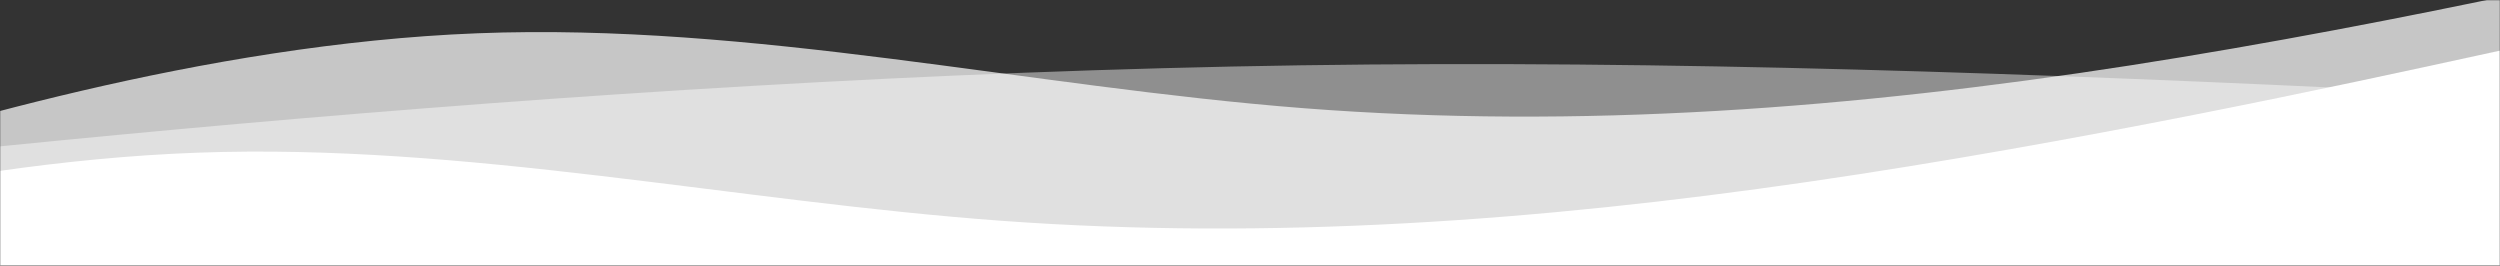 <svg width="1440" height="153" viewBox="0 0 1440 153" fill="none" xmlns="http://www.w3.org/2000/svg">
<rect x="0" y="0" width="1440" height="153" fill="#333333" stroke="none"/>
<mask id="mask0_32_36" style="mask-type:alpha" maskUnits="userSpaceOnUse" x="0" y="0" width="1440" height="153">
<rect width="1440" height="153" fill="url(#paint0_linear_32_36)"/>
</mask>
<g mask="url(#mask0_32_36)">
<path fill-rule="evenodd" clip-rule="evenodd" d="M-350 183.333L-272.708 160.889C-195.417 138.444 -40.833 93.556 113.75 87.944C268.333 82.333 422.917 116 577.5 127.222C732.083 138.444 886.667 127.222 1041.25 104.778C1195.83 82.333 1350.42 48.667 1427.71 31.833L1505 15V217H1427.71C1350.42 217 1195.83 217 1041.25 217C886.667 217 732.083 217 577.5 217C422.917 217 268.333 217 113.75 217C-40.833 217 -195.417 217 -272.708 217H-350V183.333Z" fill="white"/>
<path fill-rule="evenodd" clip-rule="evenodd" d="M-528 144.333L-315.125 119.222C-102.25 94.111 323.5 43.889 749.25 37.611C1175 31.333 1600.75 69 2026.5 81.555C2452.25 94.111 2878 81.555 3303.75 56.444C3729.5 31.333 4155.25 -6.333 4368.12 -25.167L4581 -44V182H4368.12C4155.25 182 3729.5 182 3303.75 182C2878 182 2452.25 182 2026.5 182C1600.75 182 1175 182 749.25 182C323.5 182 -102.25 182 -315.125 182H-528V144.333Z" fill="white" fill-opacity="0.45"/>
<path fill-rule="evenodd" clip-rule="evenodd" d="M-201 124L-121.667 99.333C-42.333 74.667 116.333 25.333 275 19.167C433.667 13 592.333 50 751 62.333C909.667 74.667 1068.33 62.333 1227 37.667C1385.67 13 1544.33 -24 1623.67 -42.5L1703 -61V161H1623.67C1544.33 161 1385.67 161 1227 161C1068.33 161 909.667 161 751 161C592.333 161 433.667 161 275 161C116.333 161 -42.333 161 -121.667 161H-201V124Z" fill="white" fill-opacity="0.72"/>
</g>
<defs>
<linearGradient id="paint0_linear_32_36" x1="720" y1="0" x2="720" y2="153" gradientUnits="userSpaceOnUse">
<stop stop-color="#31C2F7"/>
<stop offset="1" stop-color="#454BC7"/>
</linearGradient>
</defs>
</svg>
